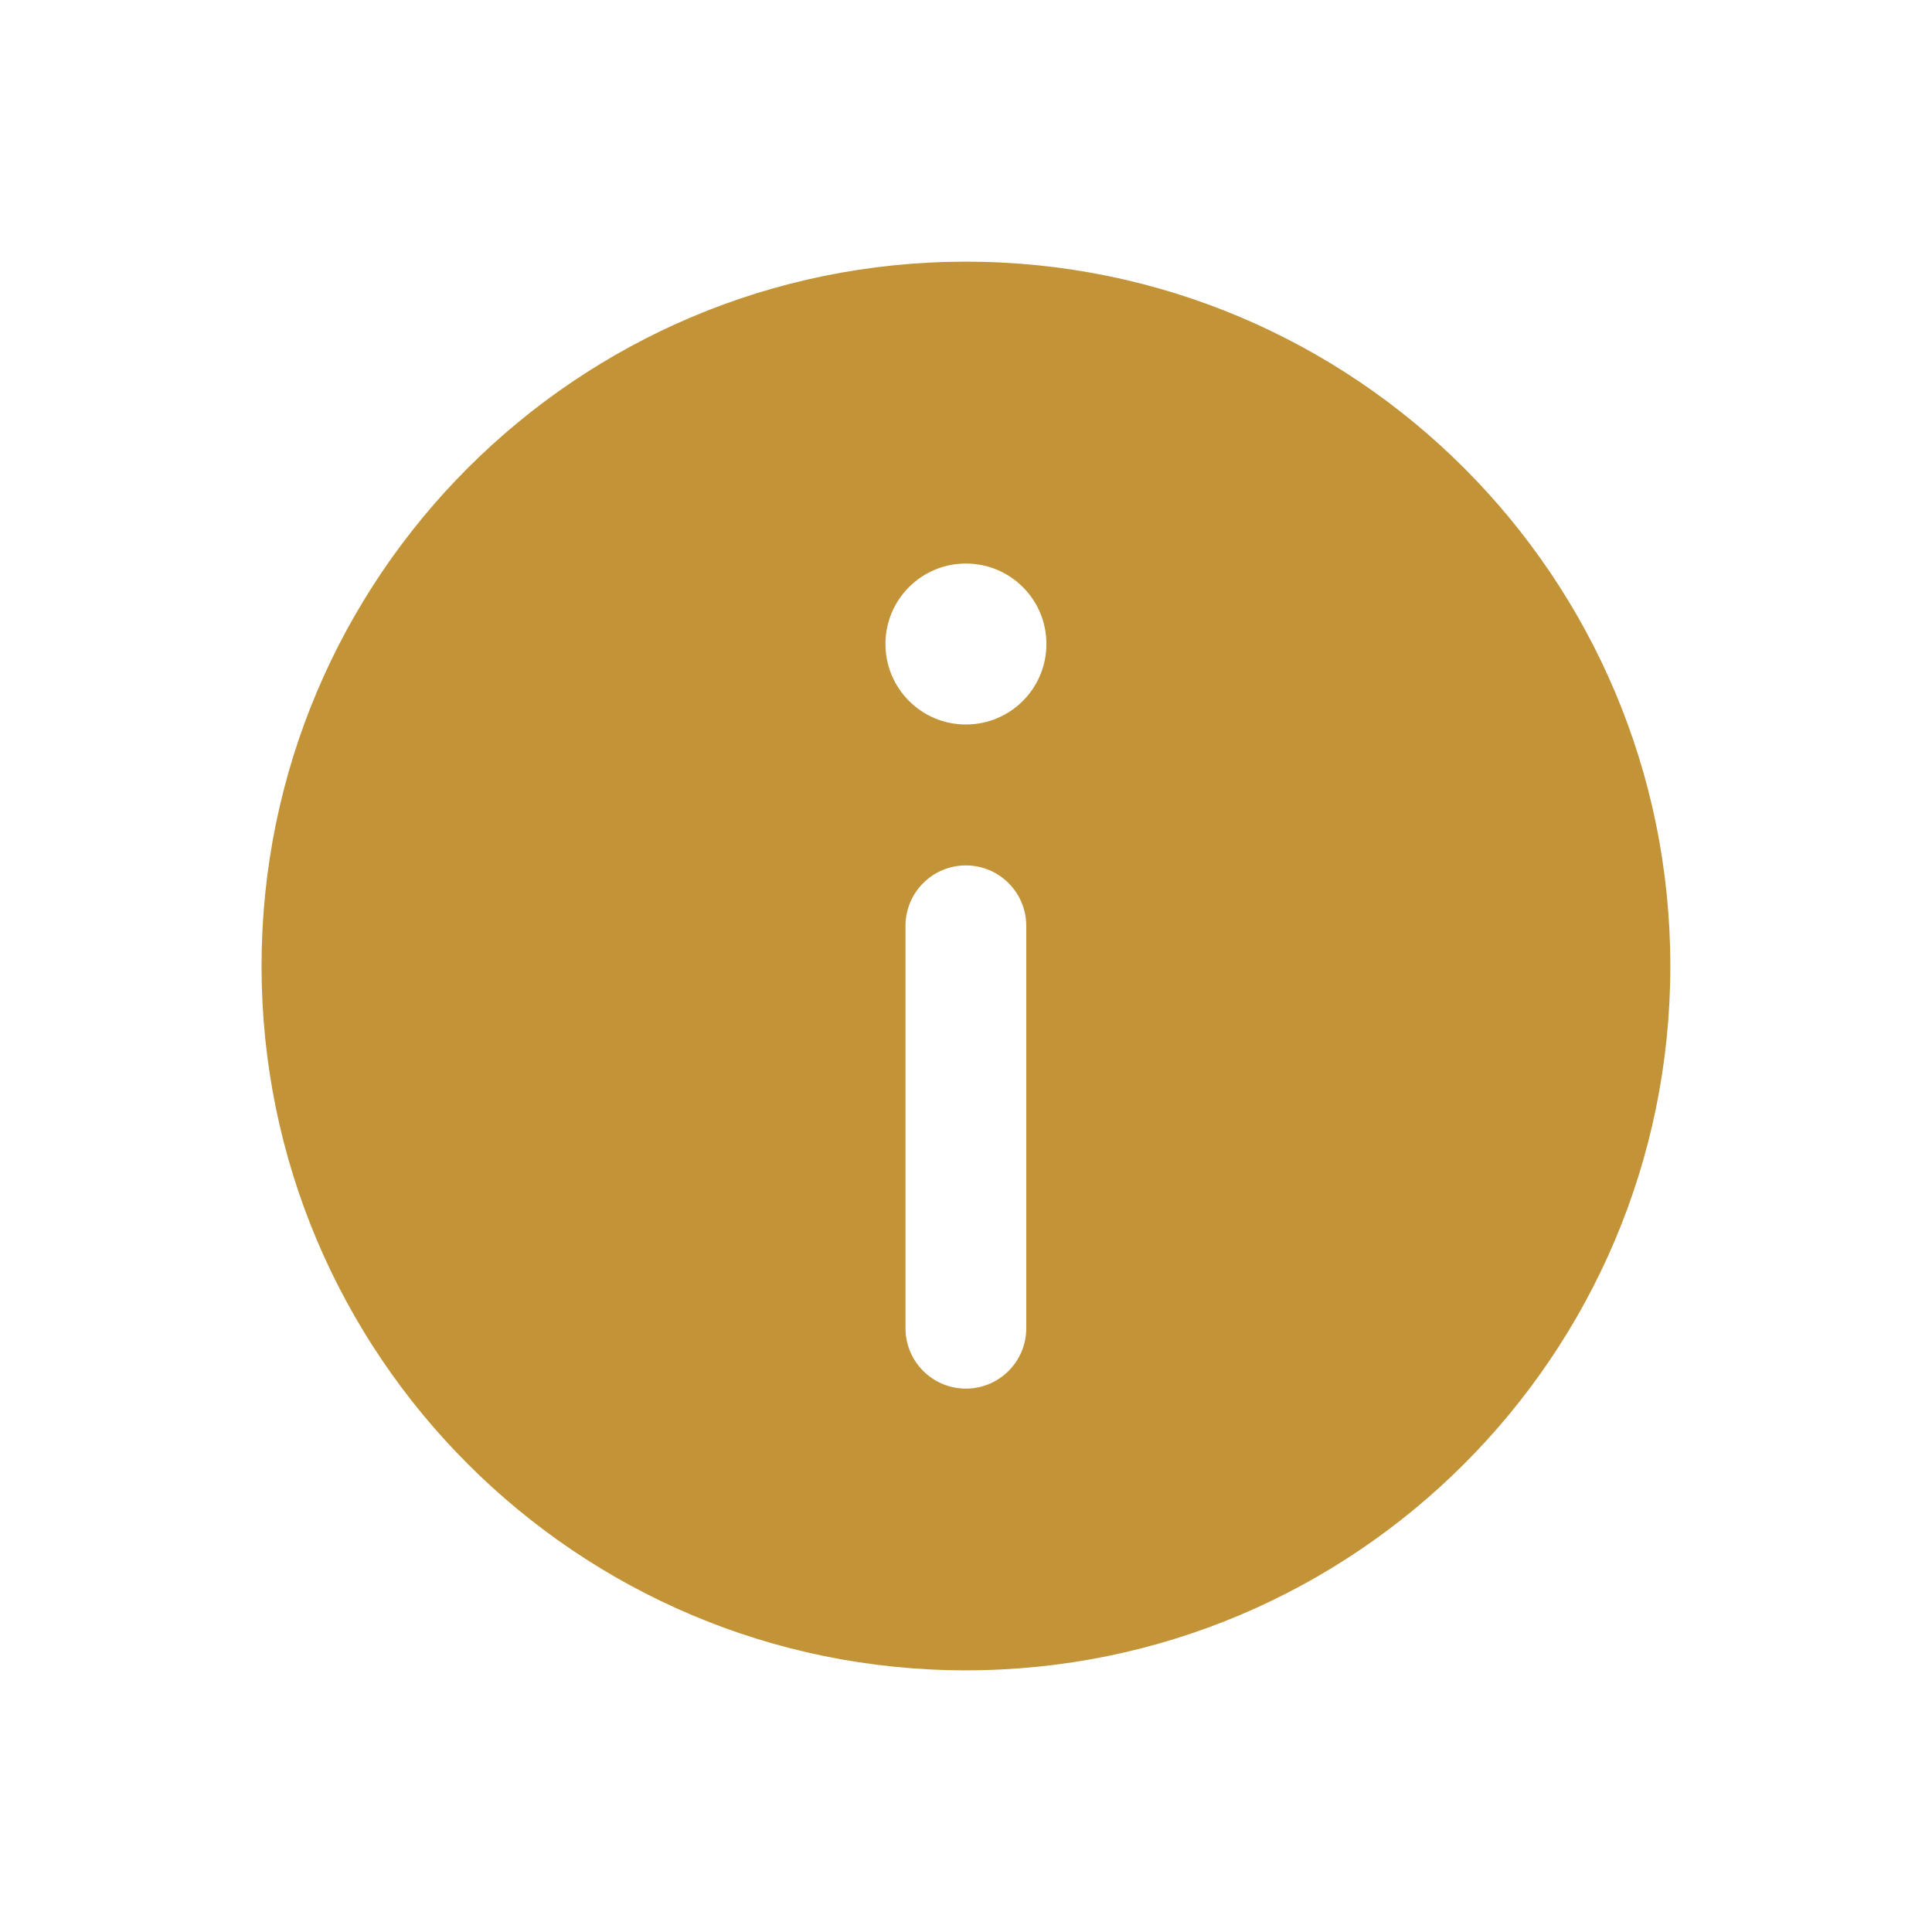 <svg width="16" height="16" viewBox="0 0 16 16" fill="none" xmlns="http://www.w3.org/2000/svg">
<path fill-rule="evenodd" clip-rule="evenodd" d="M2.166 8C2.166 4.778 4.778 2.167 7.999 2.167C11.221 2.167 13.833 4.778 13.833 8C13.833 11.222 11.221 13.833 7.999 13.833C4.778 13.833 2.166 11.222 2.166 8ZM8.666 5.333C8.666 5.702 8.368 6 7.999 6C7.631 6 7.333 5.702 7.333 5.333C7.333 4.965 7.631 4.667 7.999 4.667C8.368 4.667 8.666 4.965 8.666 5.333ZM7.999 7.167C8.275 7.167 8.499 7.391 8.499 7.667V11C8.499 11.276 8.275 11.5 7.999 11.5C7.723 11.5 7.499 11.276 7.499 11V7.667C7.499 7.391 7.723 7.167 7.999 7.167Z" fill="#C39337"/>
</svg>
